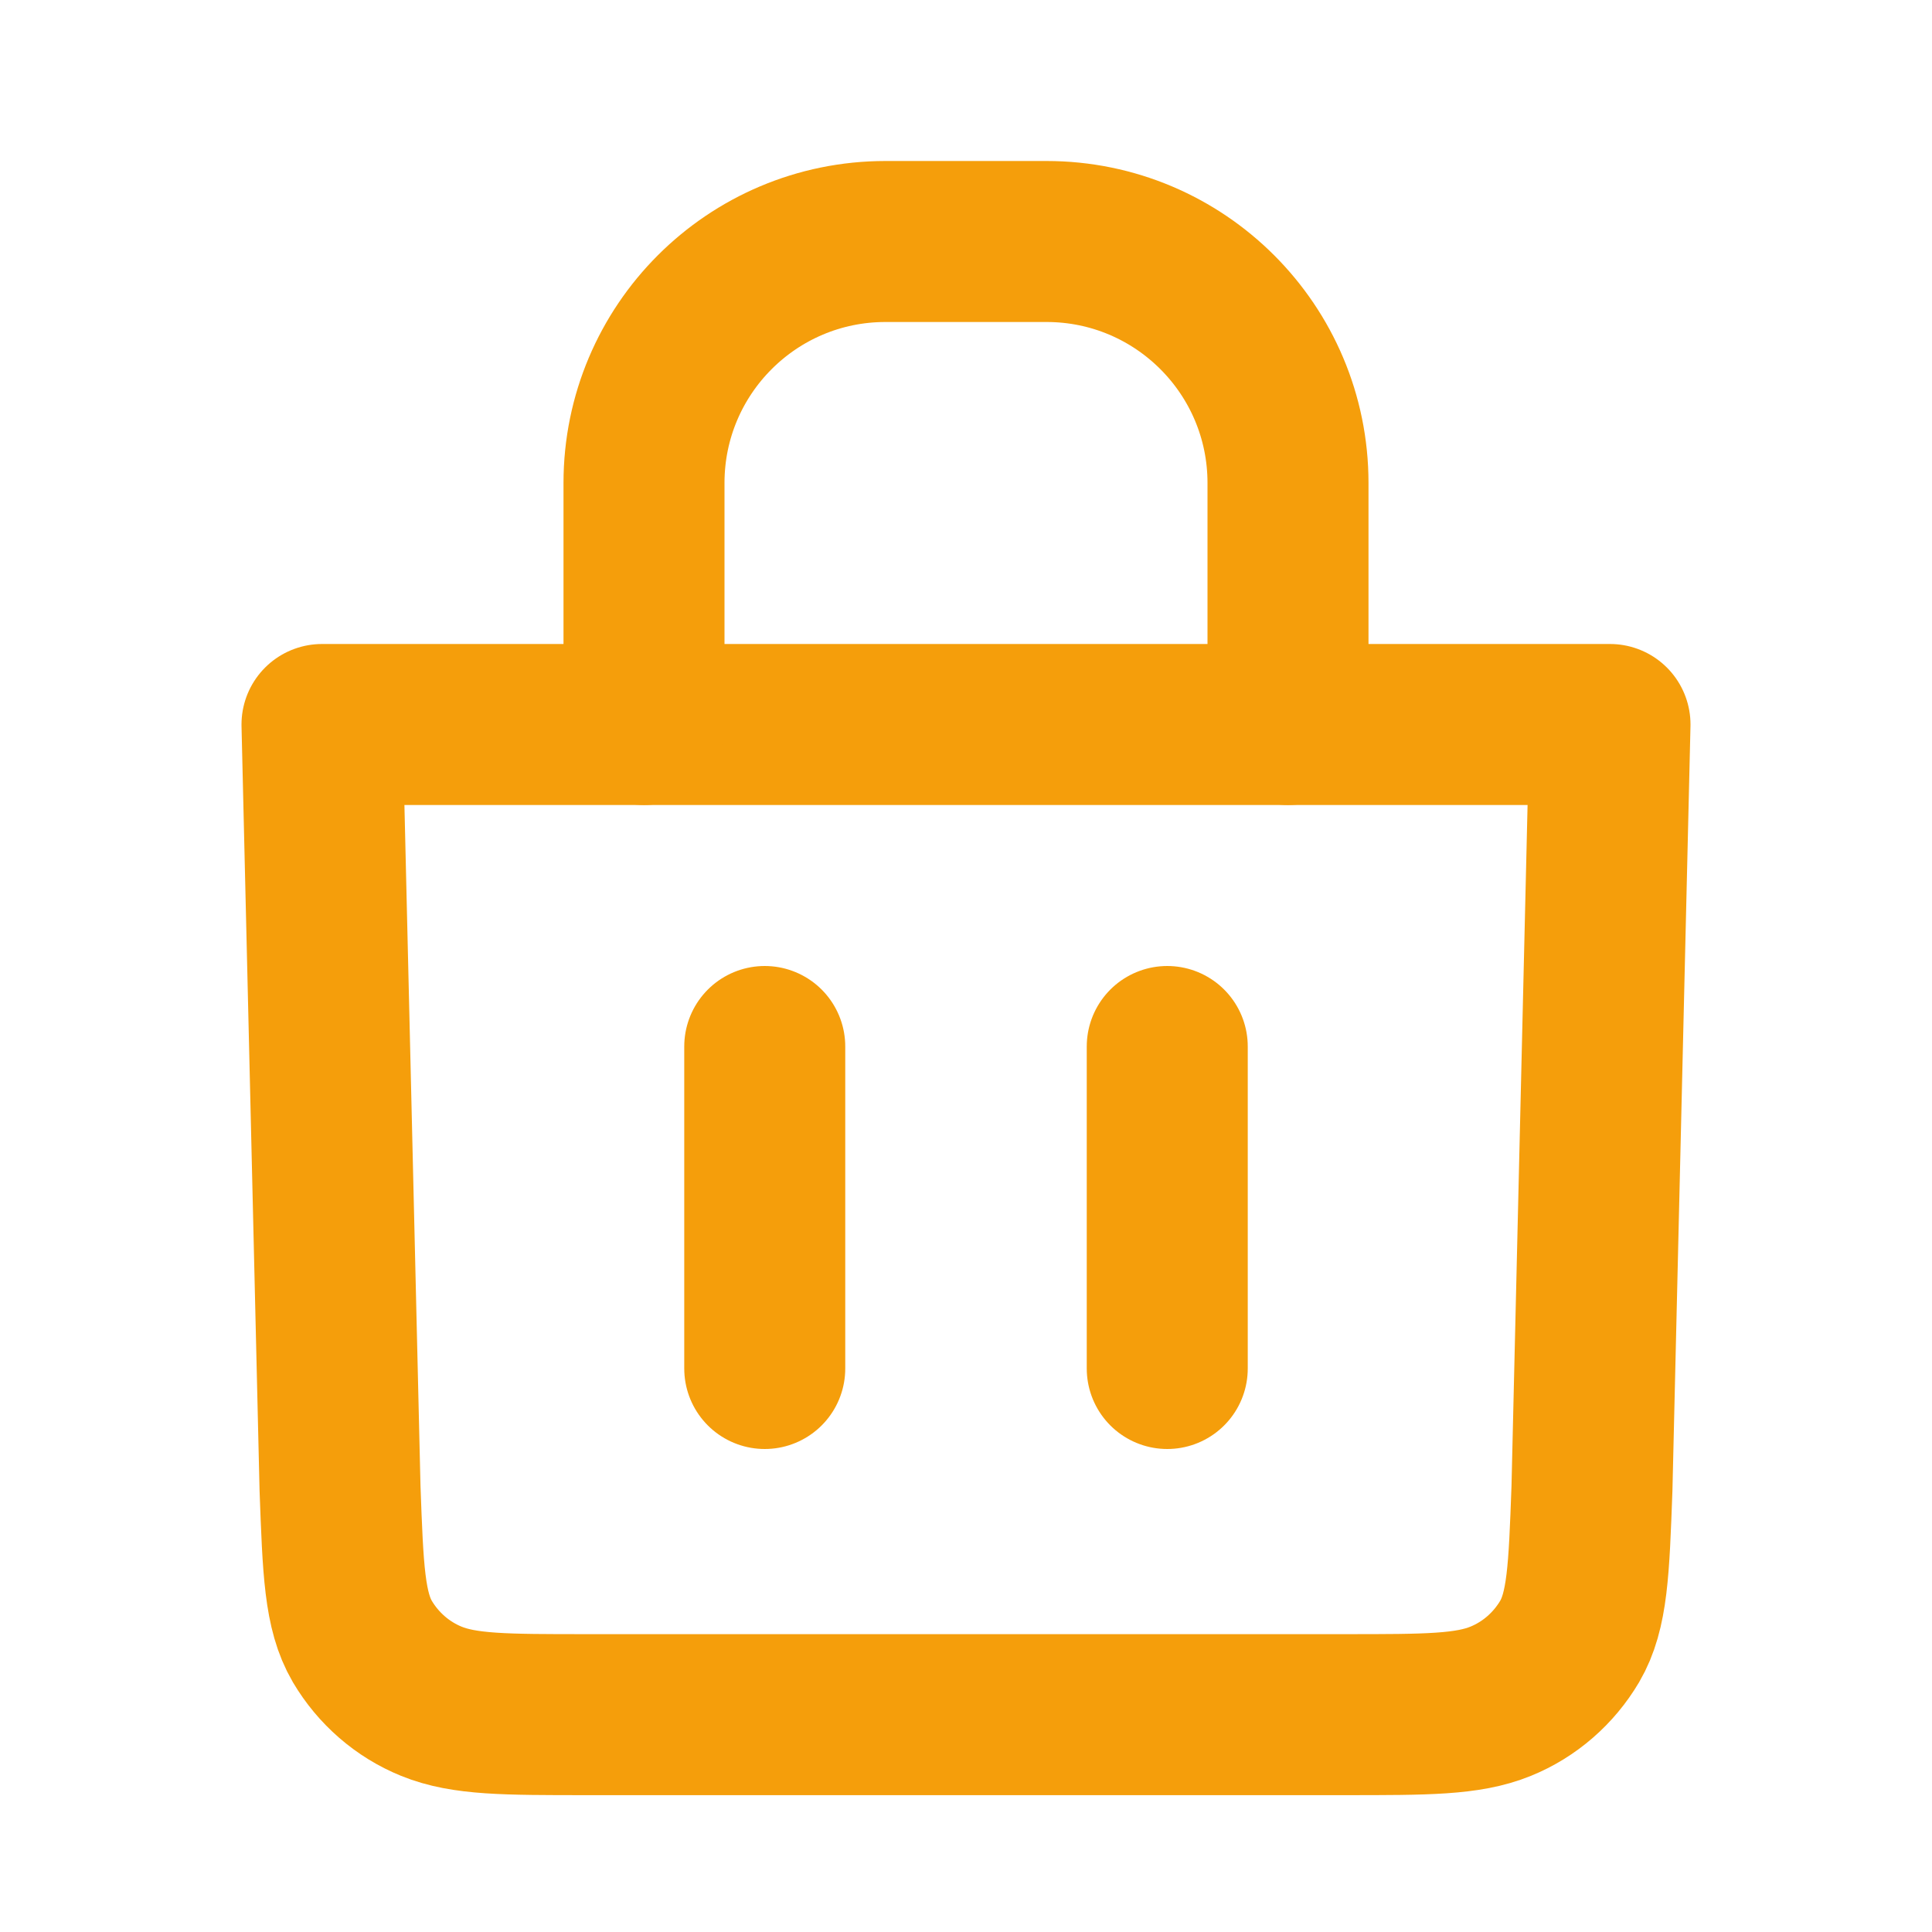 <svg width="24" height="24" viewBox="0 0 24 24" fill="none" xmlns="http://www.w3.org/2000/svg">
  <path d="M4 9H20L19.776 18.488C19.739 19.503 19.721 20.011 19.499 20.391C19.302 20.724 19.001 20.988 18.641 21.134C18.232 21.3 17.724 21.3 16.709 21.3H7.291C6.275 21.3 5.768 21.3 5.359 21.134C4.999 20.988 4.698 20.724 4.501 20.391C4.279 20.011 4.261 19.503 4.224 18.488L4 9Z" stroke="#F59E0B" stroke-width="2" stroke-linecap="round" stroke-linejoin="round"/>
  <path d="M8 9V6C8 4.343 9.343 3 11 3H13C14.657 3 16 4.343 16 6V9" stroke="#F59E0B" stroke-width="2" stroke-linecap="round" stroke-linejoin="round"/>
  <path d="M9.5 13V17" stroke="#F59E0B" stroke-width="2" stroke-linecap="round" stroke-linejoin="round"/>
  <path d="M14.5 13V17" stroke="#F59E0B" stroke-width="2" stroke-linecap="round" stroke-linejoin="round"/>
</svg>
